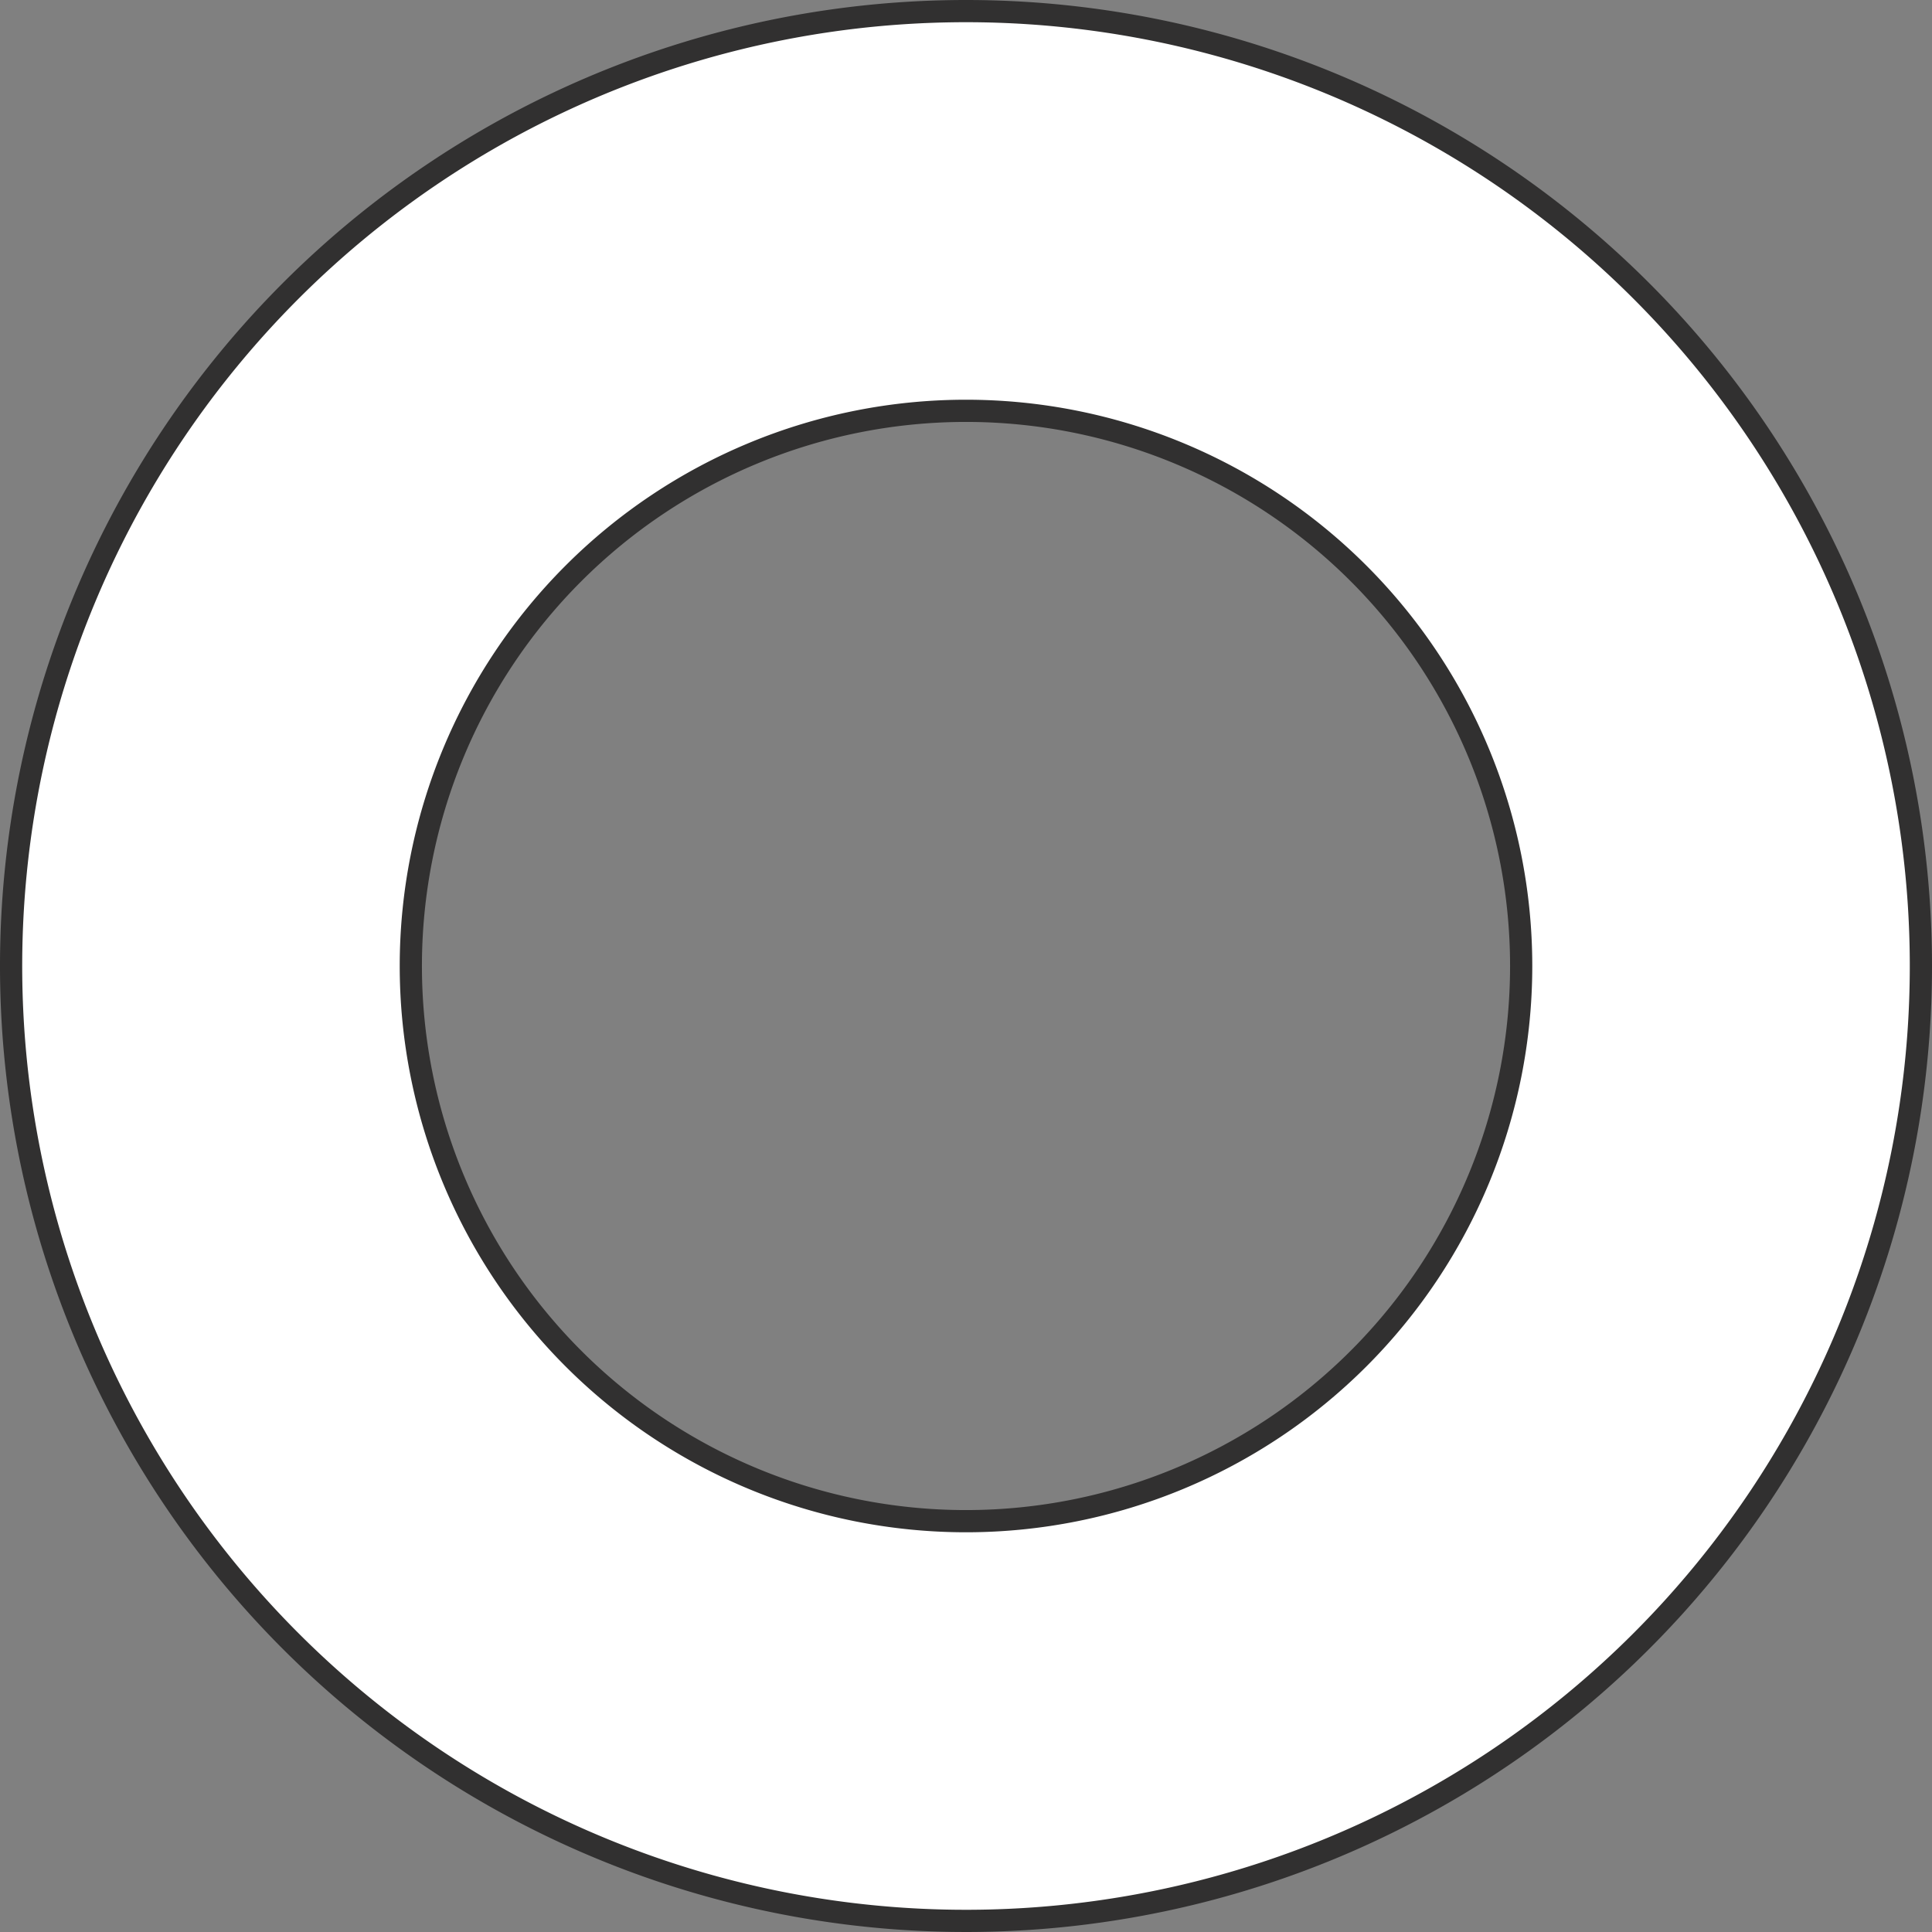 <svg xmlns="http://www.w3.org/2000/svg" viewBox="0 0 174 174"><rect x="0" y="0" width="174" height="174" fill="#808080" stroke="none"/><defs><style>.cls-1{fill:#fff;stroke:#313030;stroke-miterlimit:10;stroke-width:2px;}</style></defs><title>Asset 4</title><g id="Layer_2" data-name="Layer 2"><g id="Layer_1-2" data-name="Layer 1"><path class="cls-1" d="M87,1a86,86,0,1,0,86,86A86,86,0,0,0,87,1Zm0,136a50,50,0,1,1,50-50A50,50,0,0,1,87,137Z"/></g></g></svg>